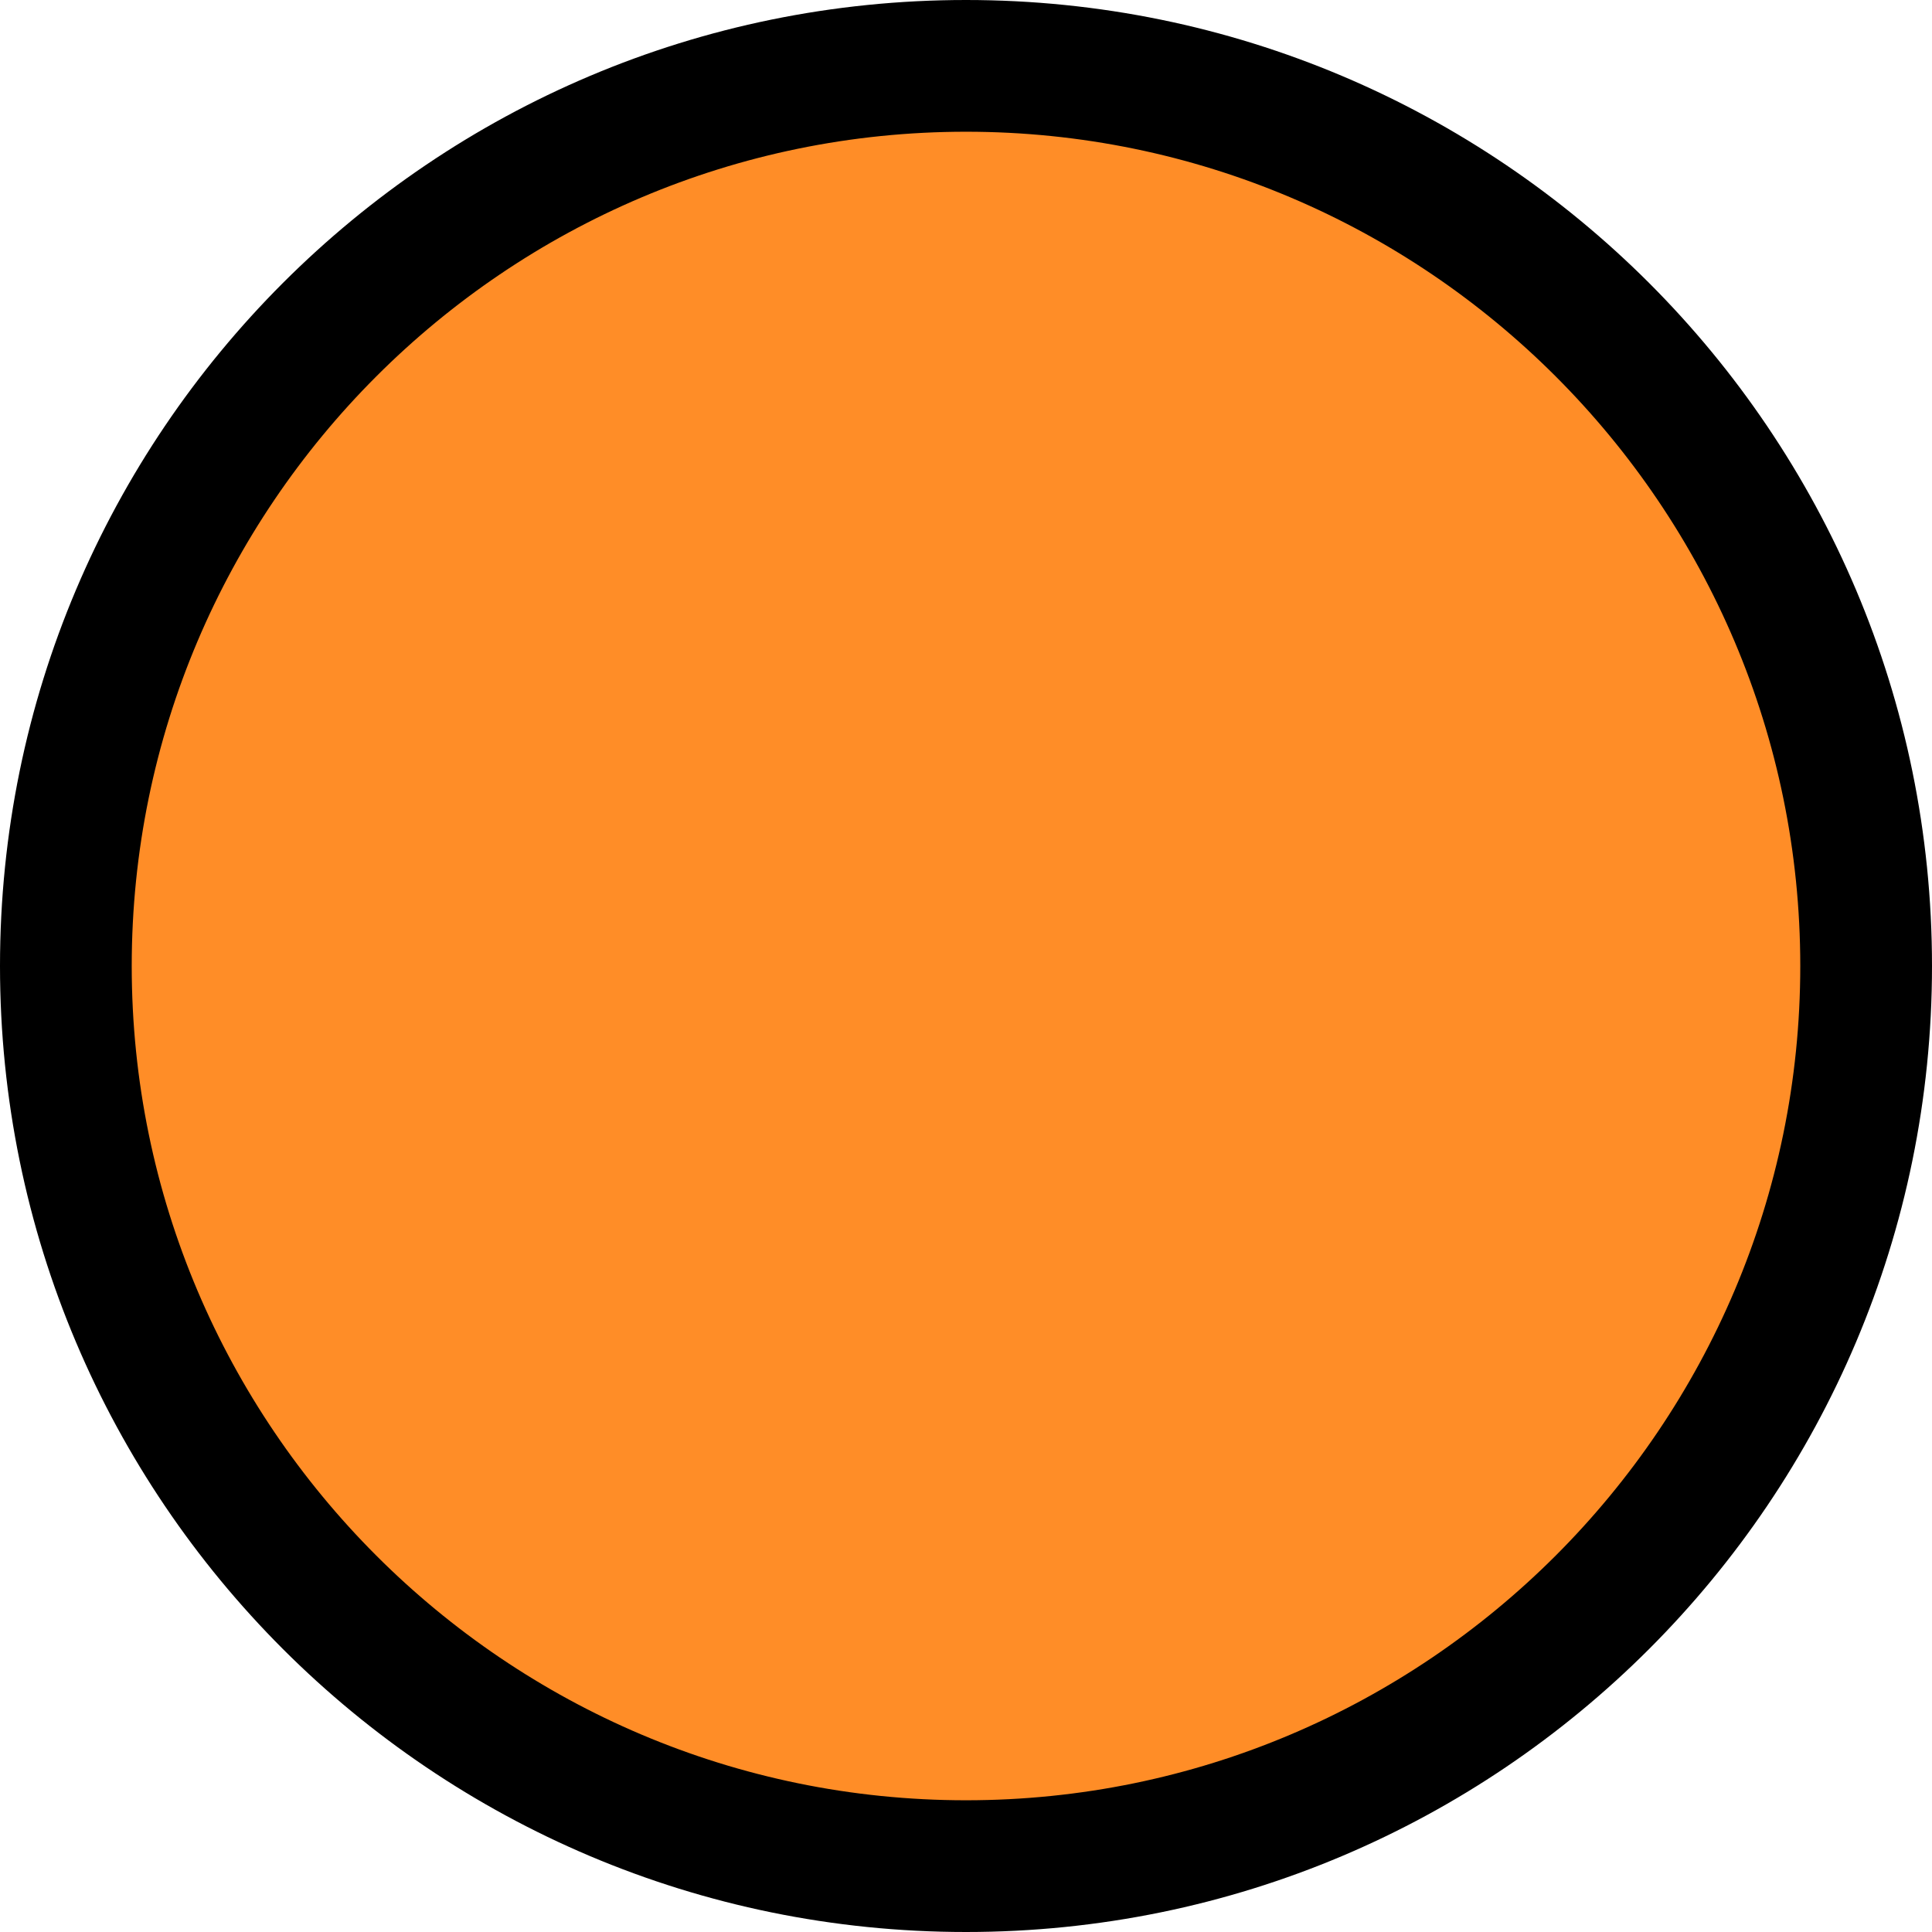 <?xml version="1.0" encoding="utf-8"?>
<!-- Generator: Adobe Illustrator 24.2.1, SVG Export Plug-In . SVG Version: 6.00 Build 0)  -->
<svg version="1.1" id="Layer_1" xmlns="http://www.w3.org/2000/svg" xmlns:xlink="http://www.w3.org/1999/xlink" x="0px" y="0px"
	 width="44px" height="44px" viewBox="0 0 44 44" enable-background="new 0 0 44 44" xml:space="preserve">
<g>
	<circle fill="#FF8D27" cx="22" cy="22" r="20.5"/>
	<path d="M22,3c10.477,0,19,8.523,19,19s-8.523,19-19,19S3,32.477,3,22S11.523,3,22,3 M22,0C9.85,0,0,9.85,0,22s9.85,22,22,22
		s22-9.85,22-22S34.15,0,22,0L22,0z"/>
</g>
</svg>
